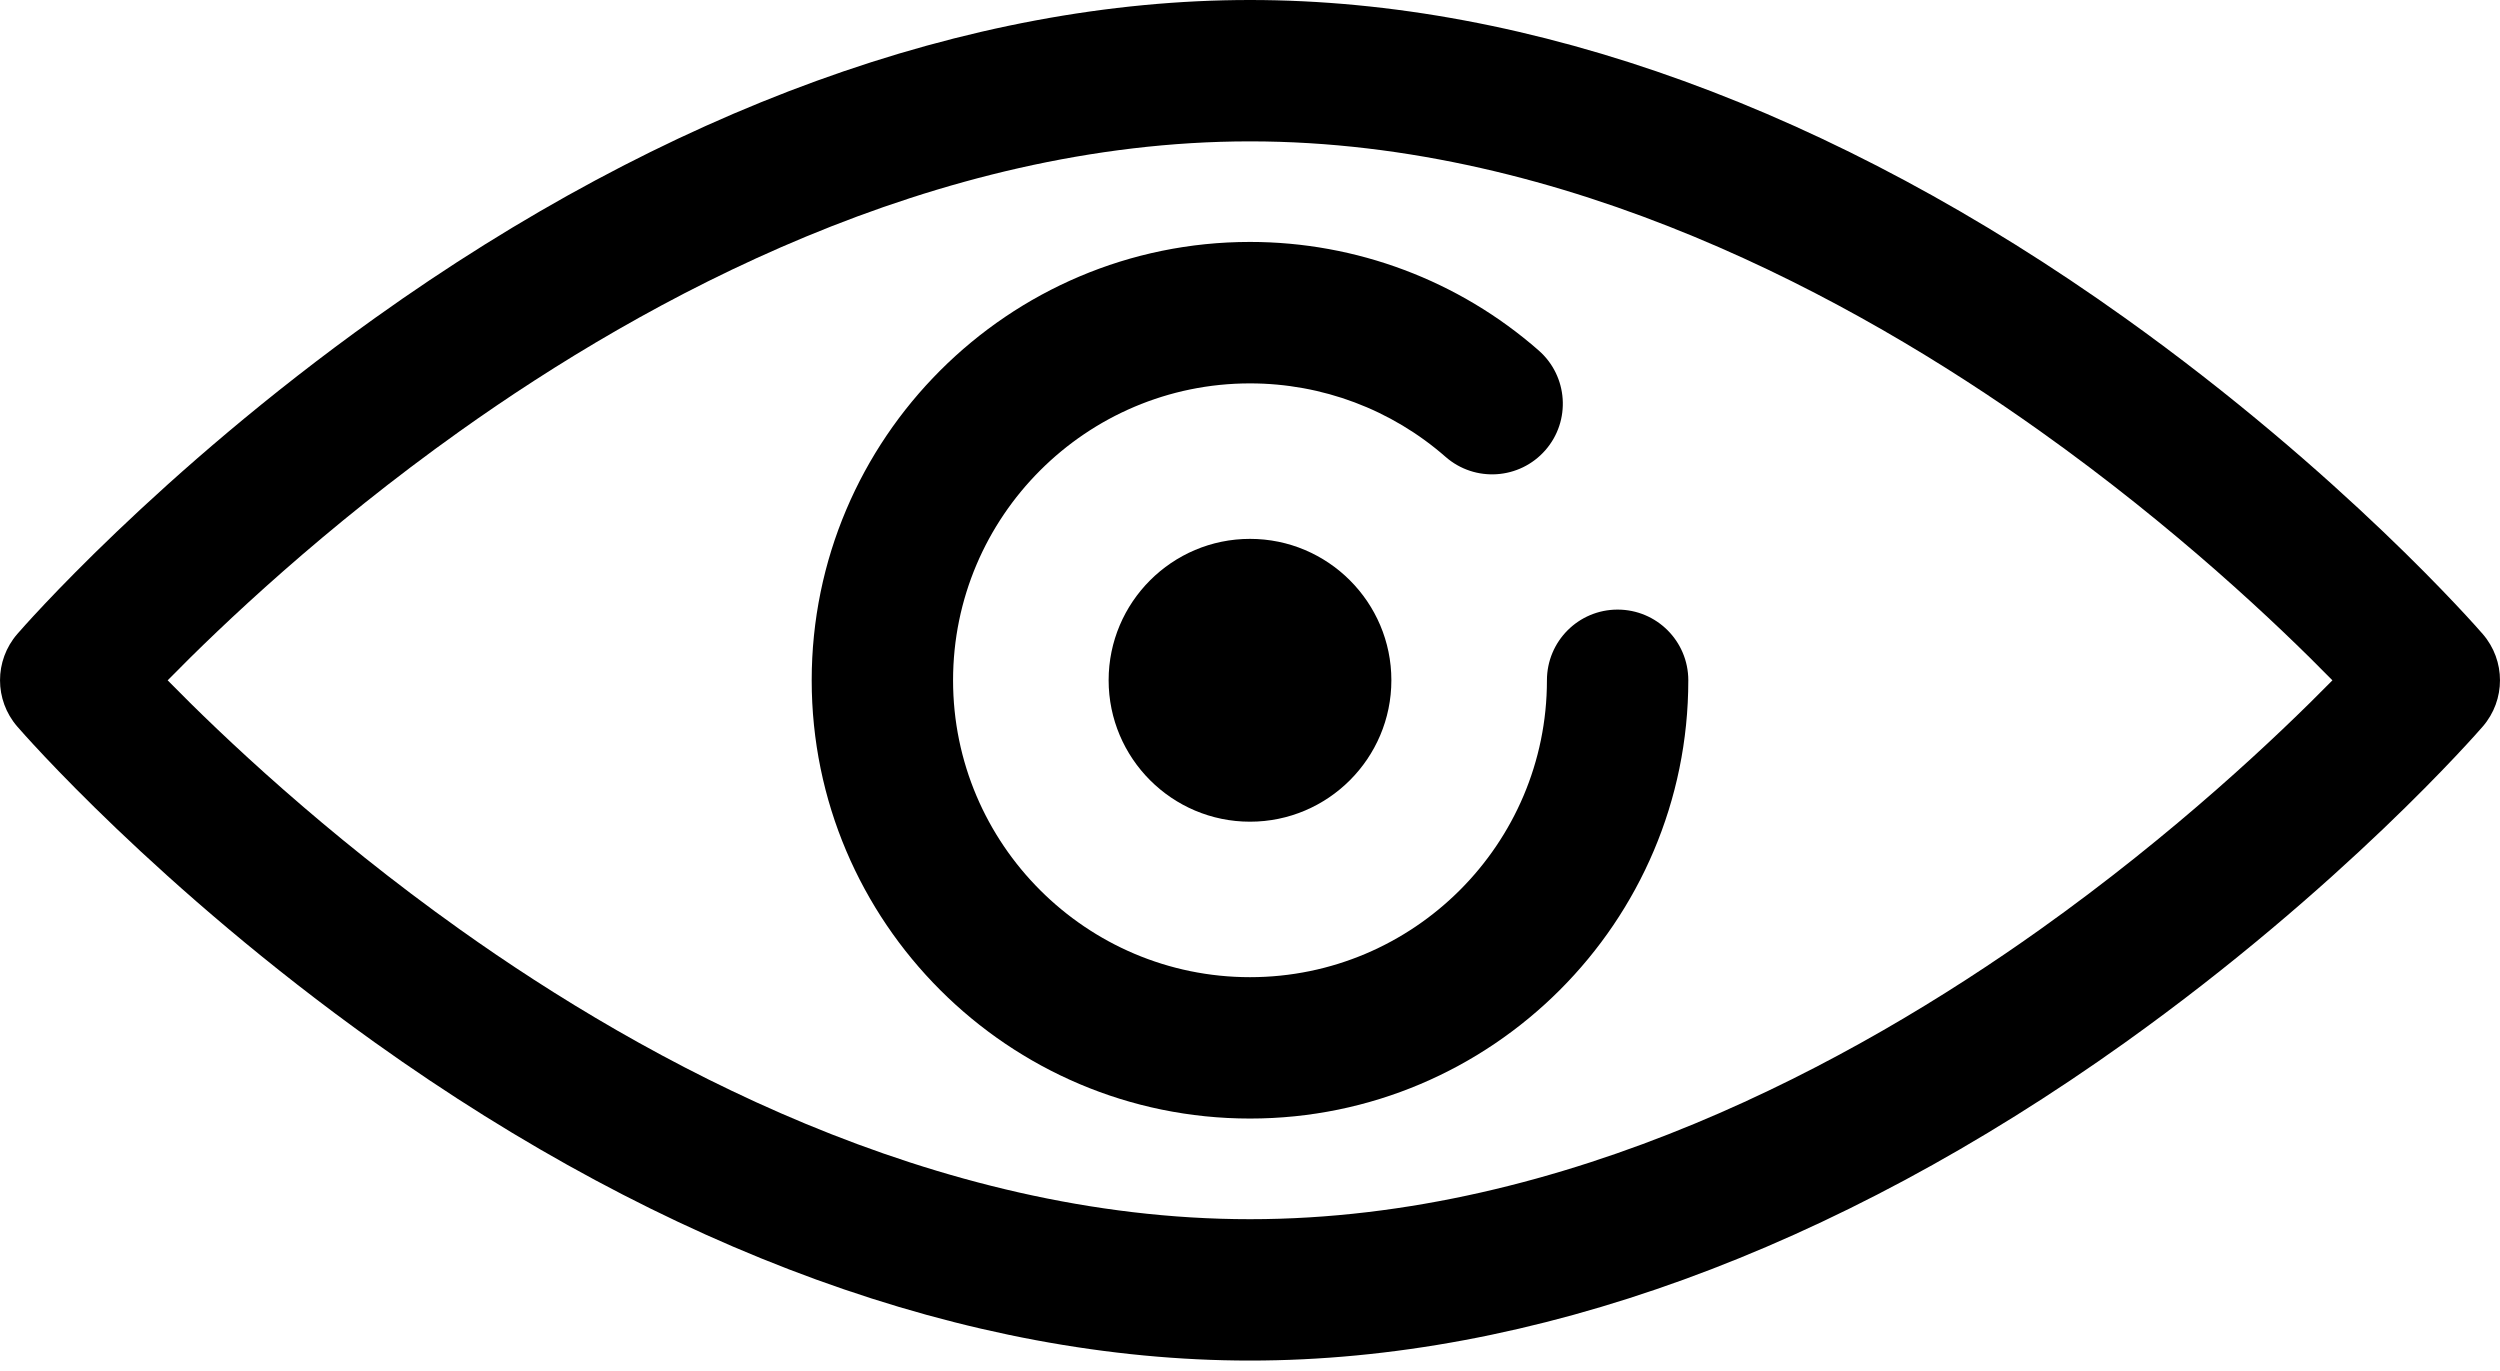 <svg width="31" height="17" viewBox="0 0 31 17" fill="none" xmlns="http://www.w3.org/2000/svg">
<path d="M15.5 16.871C12.014 16.871 8.262 15.508 4.65 12.928C1.95 11 0.284 9.09 0.214 9.009C-0.071 8.68 -0.071 8.191 0.214 7.862C0.284 7.781 1.95 5.871 4.65 3.943C8.262 1.363 12.014 0 15.5 0C18.986 0 22.738 1.363 26.35 3.943C29.05 5.871 30.716 7.781 30.786 7.862C31.071 8.191 31.071 8.68 30.786 9.009C30.716 9.09 29.05 11 26.35 12.928C22.738 15.508 18.986 16.871 15.5 16.871ZM2.079 8.436C2.752 9.123 4.024 10.331 5.704 11.526C8.006 13.165 11.575 15.118 15.5 15.118C19.425 15.118 22.994 13.165 25.296 11.526C26.975 10.331 28.247 9.123 28.922 8.436C28.248 7.748 26.976 6.54 25.296 5.345C22.994 3.706 19.425 1.753 15.5 1.753C11.575 1.753 8.006 3.706 5.704 5.345C4.025 6.54 2.753 7.748 2.079 8.436Z" fill="black"/>
<path d="M15.5 13.87C12.503 13.87 10.065 11.432 10.065 8.436C10.065 5.439 12.503 3 15.5 3C16.818 3 18.09 3.478 19.08 4.346C19.444 4.665 19.481 5.219 19.162 5.583C18.843 5.947 18.289 5.984 17.925 5.665C17.254 5.077 16.393 4.754 15.5 4.754C13.47 4.754 11.818 6.405 11.818 8.436C11.818 10.466 13.47 12.117 15.5 12.117C17.53 12.117 19.182 10.466 19.182 8.436C19.182 7.951 19.574 7.559 20.058 7.559C20.543 7.559 20.935 7.951 20.935 8.436C20.935 11.432 18.497 13.87 15.5 13.87Z" fill="black"/>
<path d="M15.5 10.189C14.533 10.189 13.747 9.402 13.747 8.435C13.747 7.469 14.533 6.682 15.5 6.682C16.467 6.682 17.253 7.469 17.253 8.435C17.253 9.402 16.467 10.189 15.5 10.189Z" fill="black"/>
</svg>
